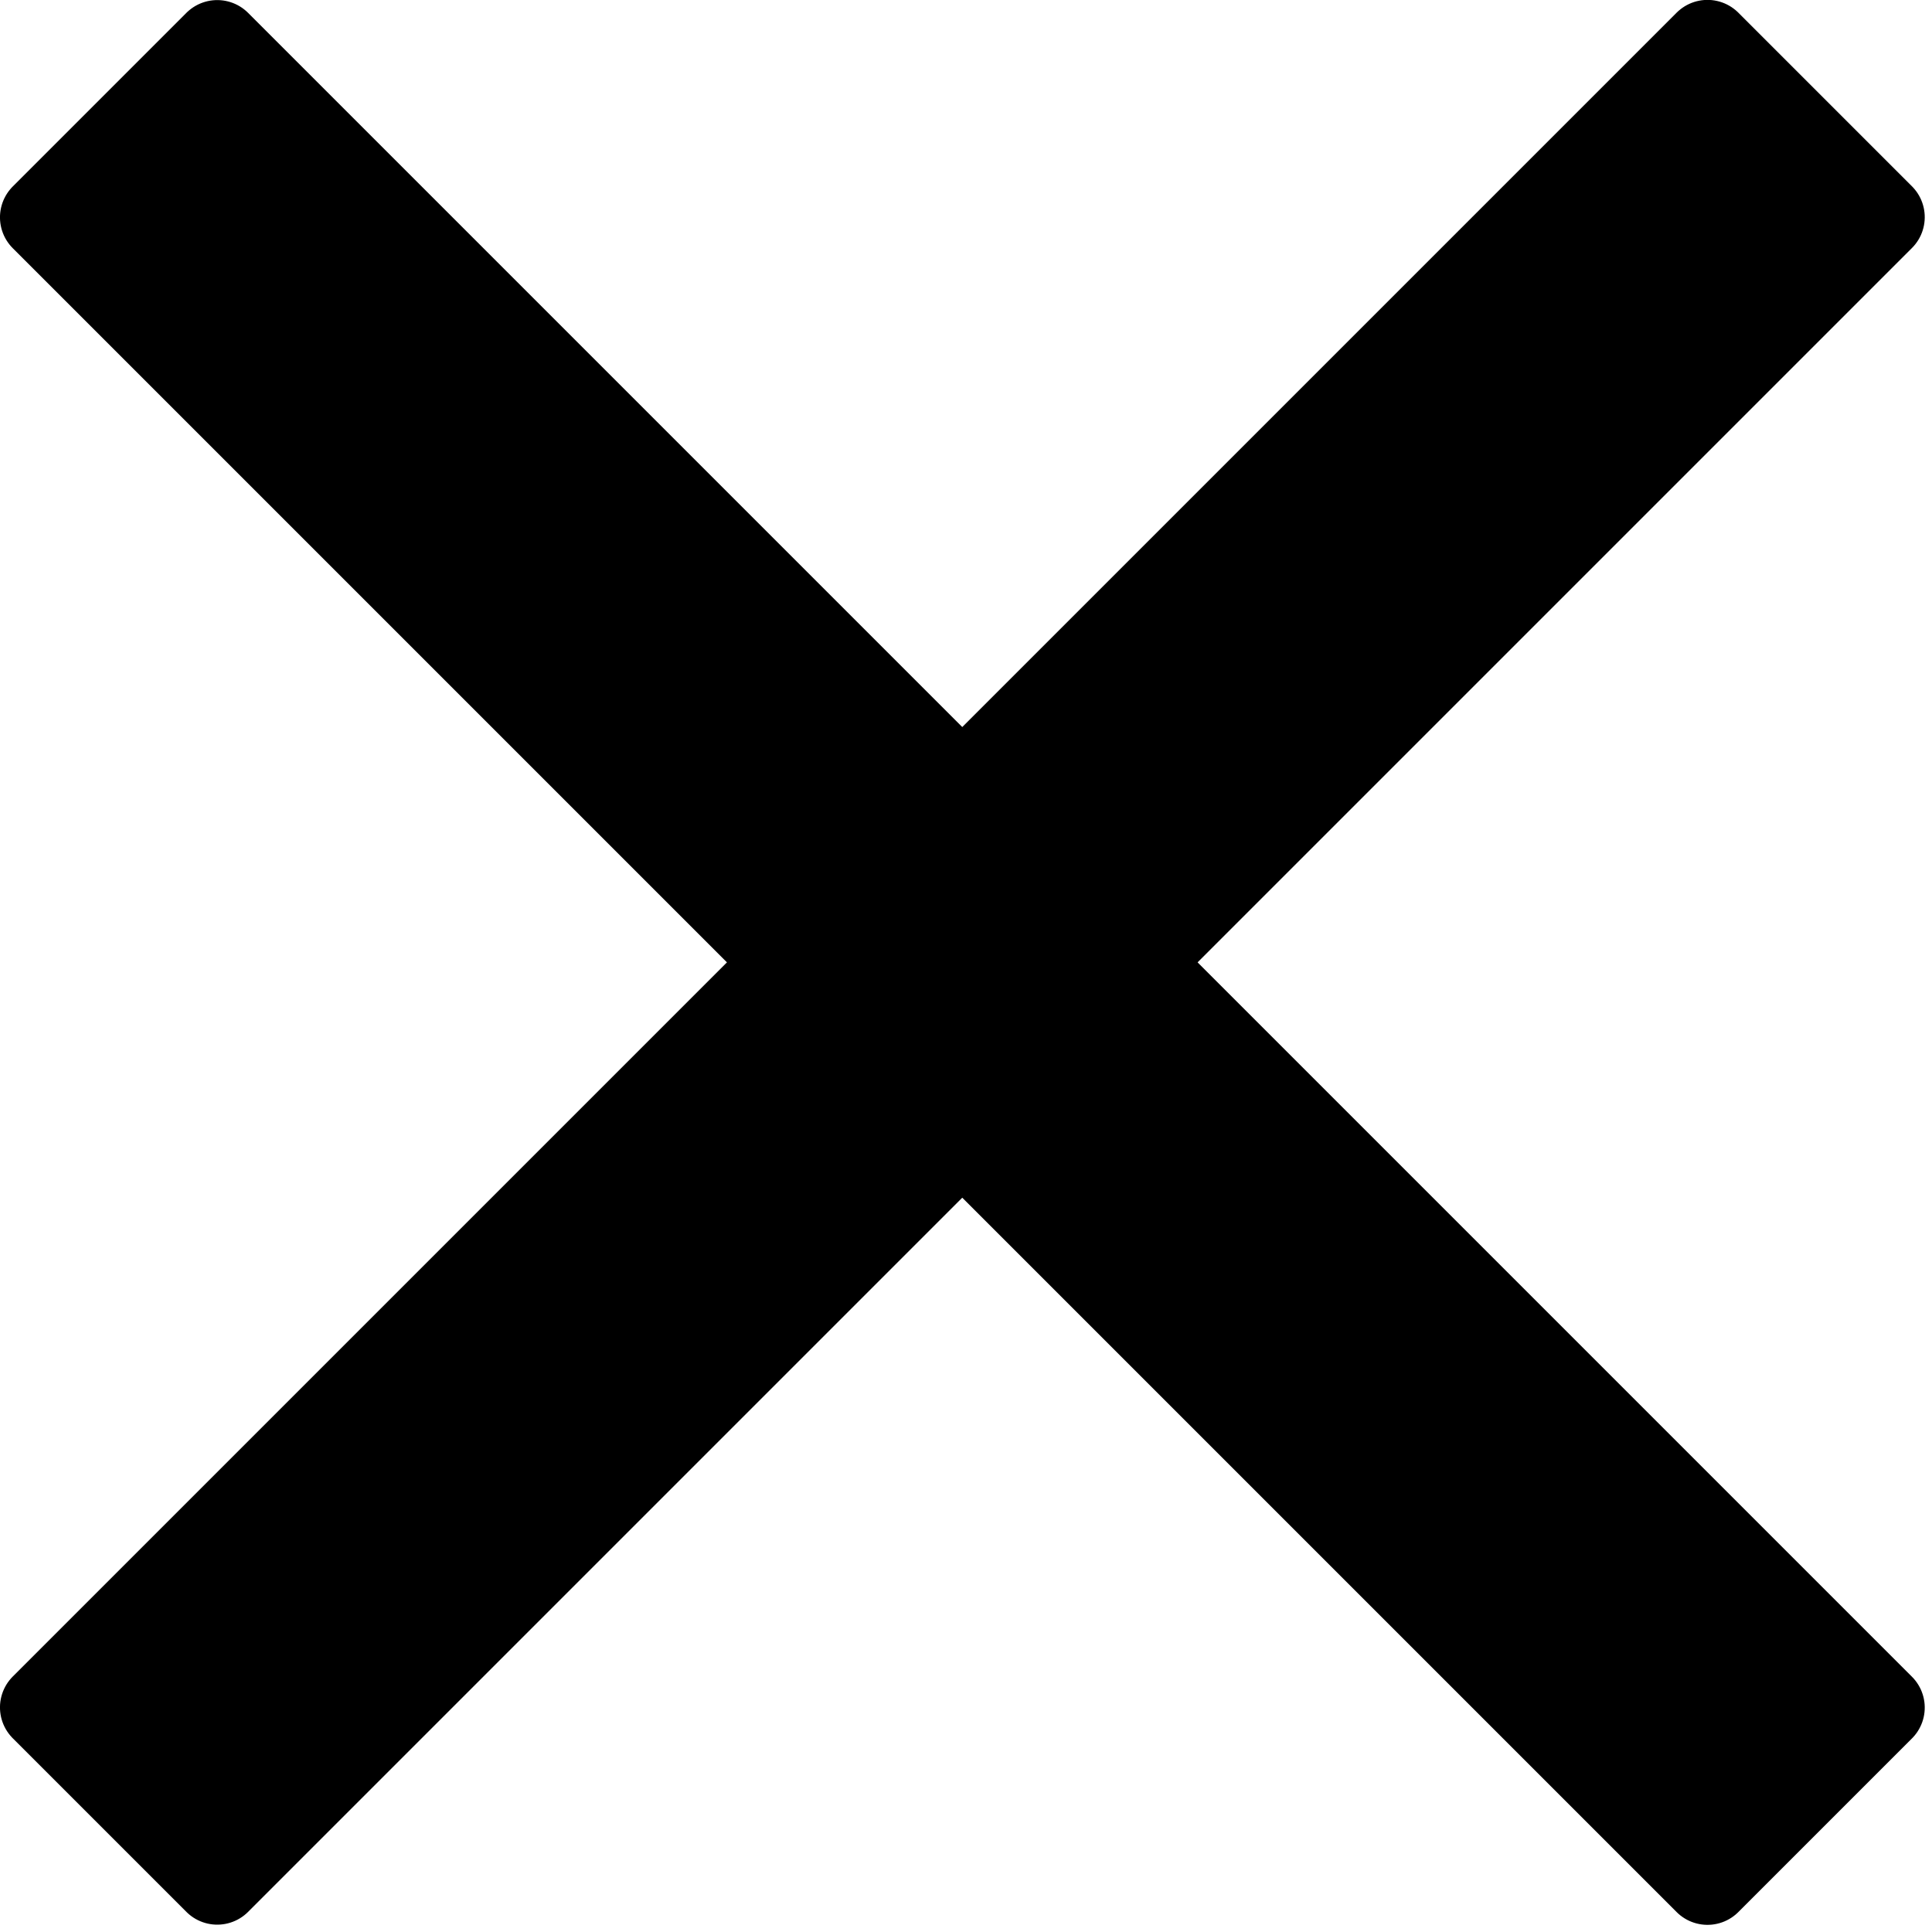 <?xml version="1.0" encoding="UTF-8" standalone="no"?>
<!-- Created with Inkscape (http://www.inkscape.org/) -->

<svg
   width="7.419mm"
   height="7.419mm"
   viewBox="0 0 7.419 7.419"
   version="1.1"
   id="svg5"
   sodipodi:docname="cross45.svg"
   xmlns:inkscape="http://www.inkscape.org/namespaces/inkscape"
   xmlns:sodipodi="http://sodipodi.sourceforge.net/DTD/sodipodi-0.dtd"
   xmlns="http://www.w3.org/2000/svg"
   xmlns:svg="http://www.w3.org/2000/svg">
  <sodipodi:namedview
     id="namedview7"
     pagecolor="#ffffff"
     bordercolor="#666666"
     borderopacity="1.0"
     inkscape:showpageshadow="2"
     inkscape:pageopacity="0.0"
     inkscape:pagecheckerboard="0"
     inkscape:deskcolor="#d1d1d1"
     inkscape:document-units="mm"
     showgrid="false"
     inkscape:zoom="4.2532751"
     inkscape:cx="51.372177"
     inkscape:cy="255.92043"
     inkscape:window-width="1920"
     inkscape:window-height="1013"
     inkscape:window-x="-9"
     inkscape:window-y="-9"
     inkscape:window-maximized="1"
     inkscape:current-layer="layer1" />
  <defs
     id="defs2" />
  <g
     inkscape:label="Слой 1"
     inkscape:groupmode="layer"
     id="layer1"
     transform="translate(-27.991,-74.584)">
    <rect
       style="fill:#000000;fill-opacity:1;stroke:#000000;stroke-width:0.335;stroke-linecap:butt;stroke-linejoin:round;stroke-dasharray:none"
       id="rect176-2"
       width="0.943"
       height="9.036"
       x="77.286"
       y="28.428"
       inkscape:export-filename="cross45.svg"
       inkscape:export-xdpi="96"
       inkscape:export-ydpi="96"
       transform="rotate(45)" />
    <rect
       style="fill:#000000;fill-opacity:1;stroke:#000000;stroke-width:0.335;stroke-linecap:butt;stroke-linejoin:round;stroke-dasharray:none"
       id="rect176-5-3"
       width="0.943"
       height="9.036"
       x="32.475"
       y="-82.276"
       transform="rotate(135)" />
  </g>
</svg>
